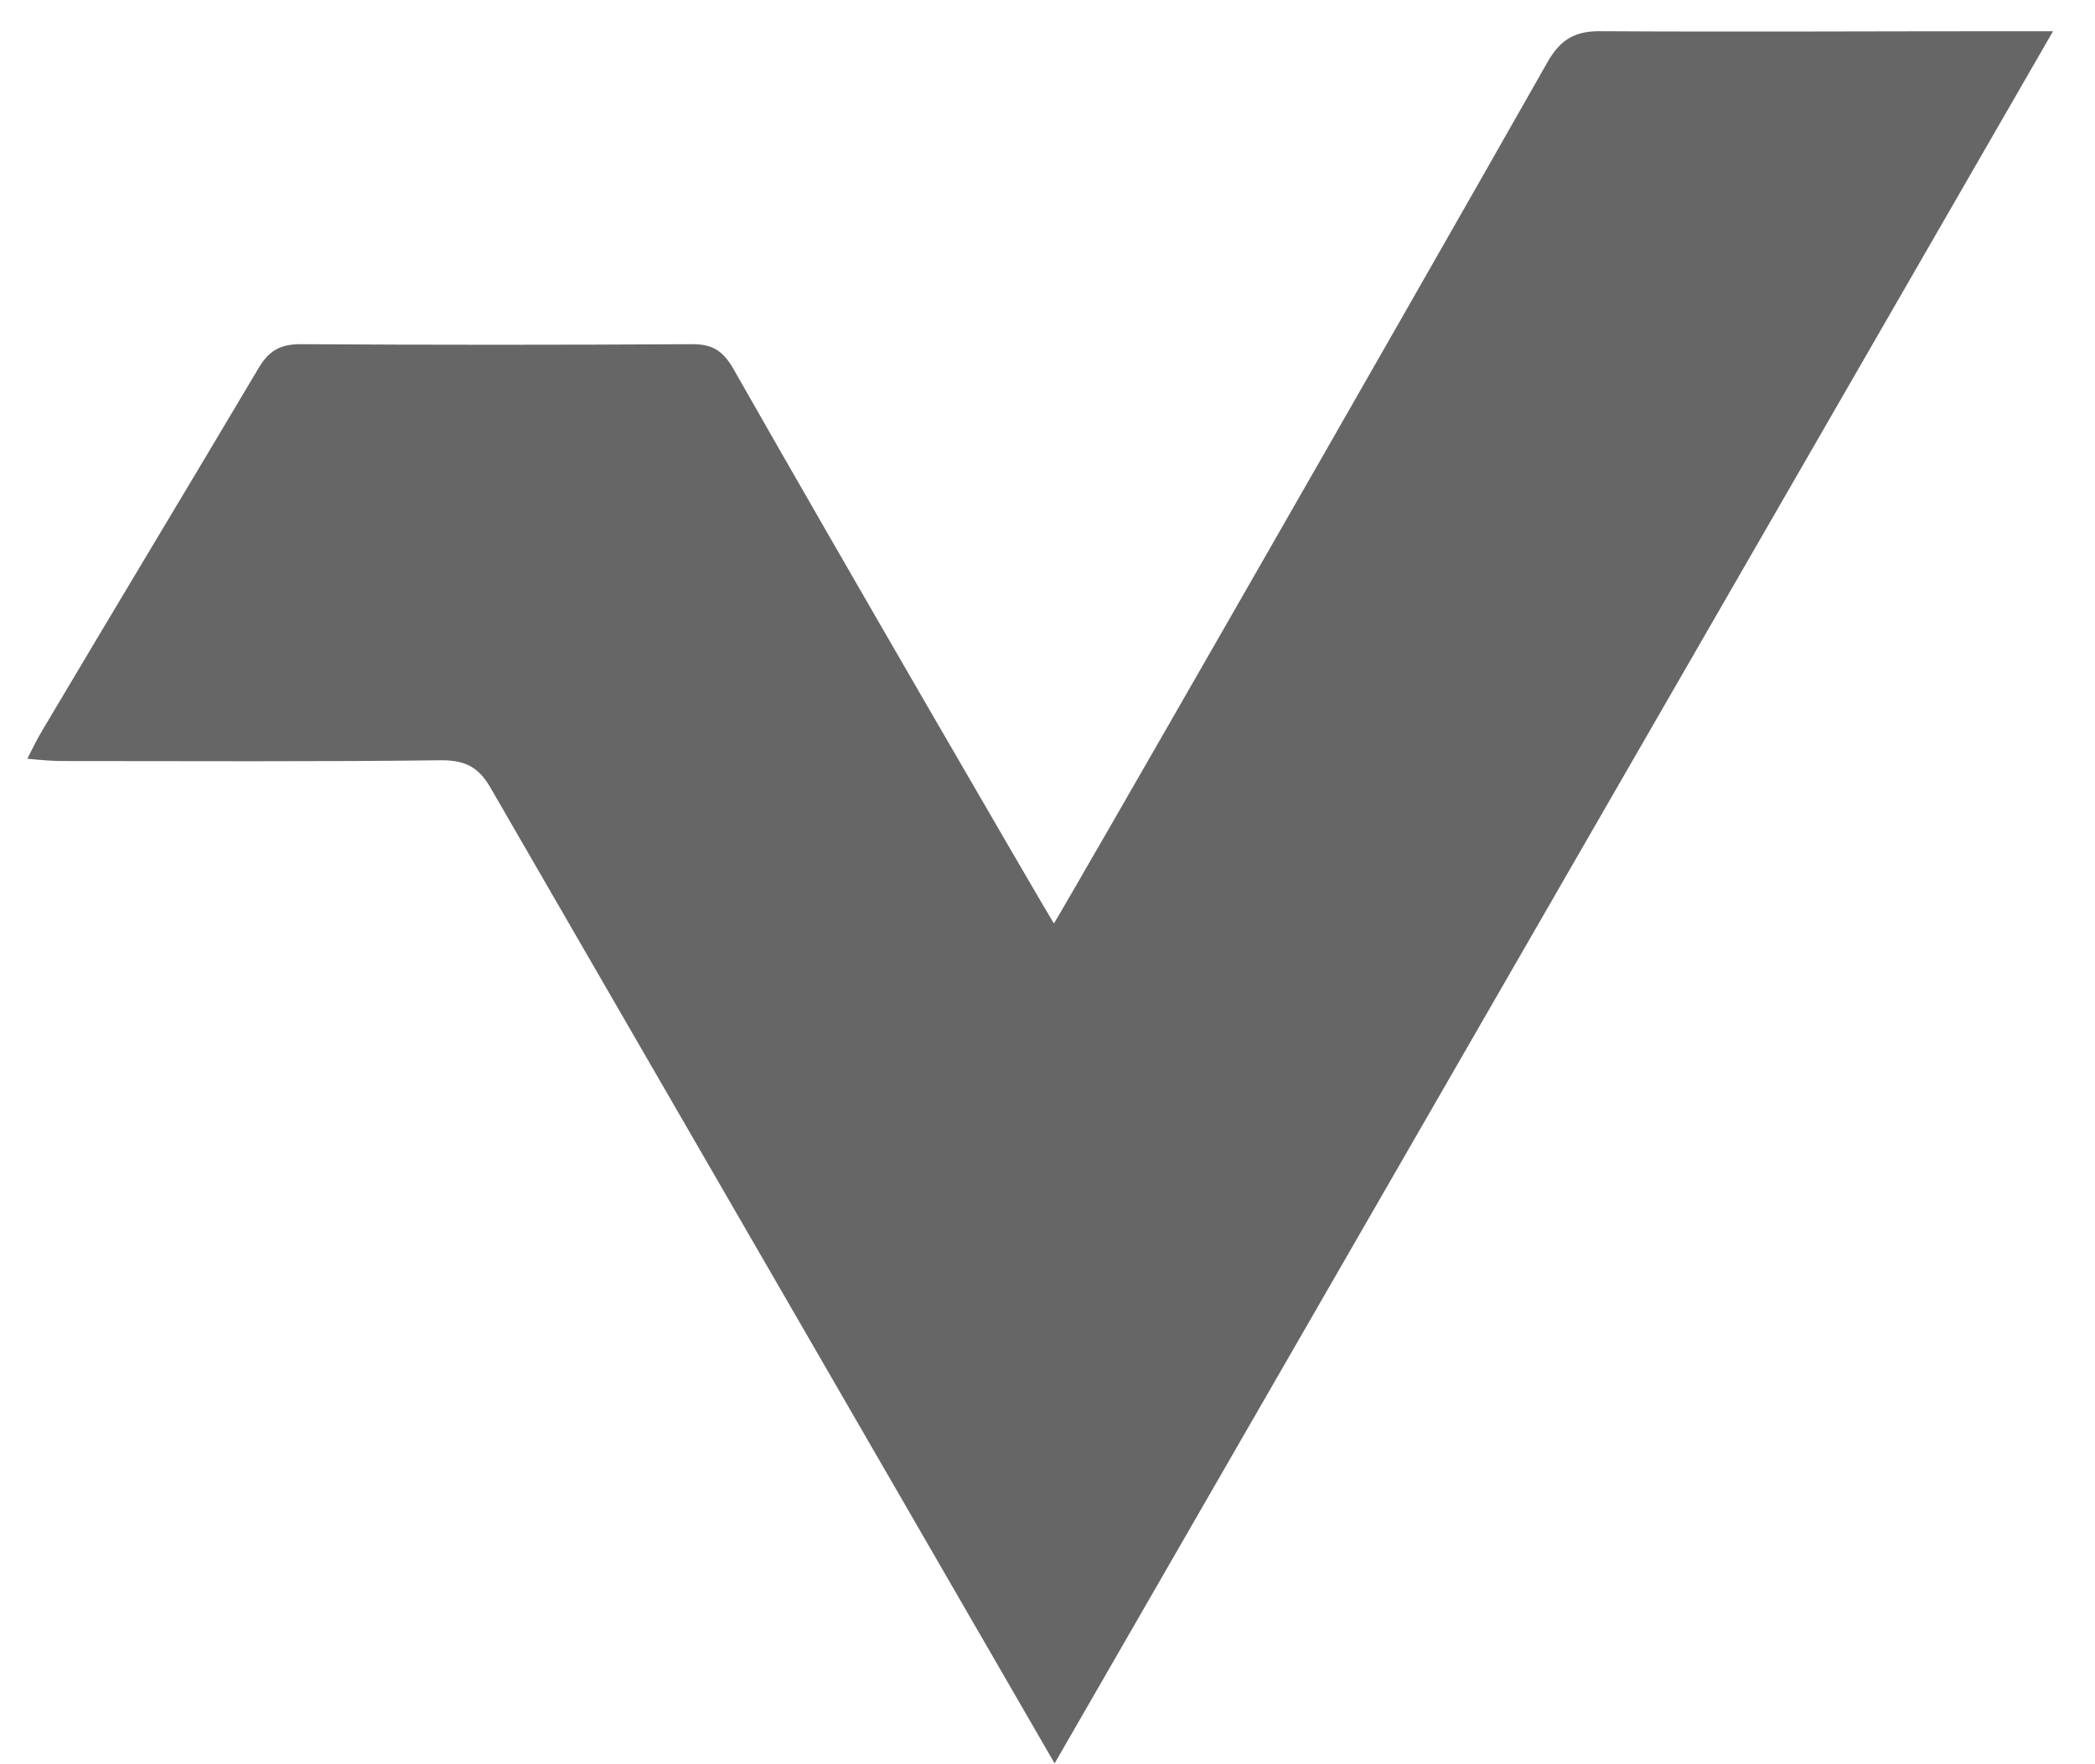 <!-- Generated by IcoMoon.io -->
<svg version="1.1" xmlns="http://www.w3.org/2000/svg" width="38" height="32" viewBox="0 0 38 32">
<title>vitaldance</title>
<path fill="#666" d="M37.239 0.566c-6.074 10.534-12.064 20.927-18.11 31.419l-10.209-17.657c-0.212-0.382-0.439-0.538-0.906-0.538-2.28 0.028-4.573 0.014-6.853 0.014-0.198 0-0.382-0.014-0.665-0.042 0.113-0.227 0.184-0.368 0.269-0.51 1.303-2.195 2.619-4.375 3.922-6.57 0.184-0.311 0.382-0.439 0.765-0.439 2.365 0.014 4.729 0.014 7.108 0 0.354 0 0.538 0.113 0.722 0.411 1.784 3.143 5.664 9.827 5.834 10.096 0.127-0.184 6.074-10.549 8.934-15.589 0.241-0.439 0.51-0.609 1.019-0.595 2.464 0.014 4.927 0 7.405 0h0.765z"></path>
</svg>
